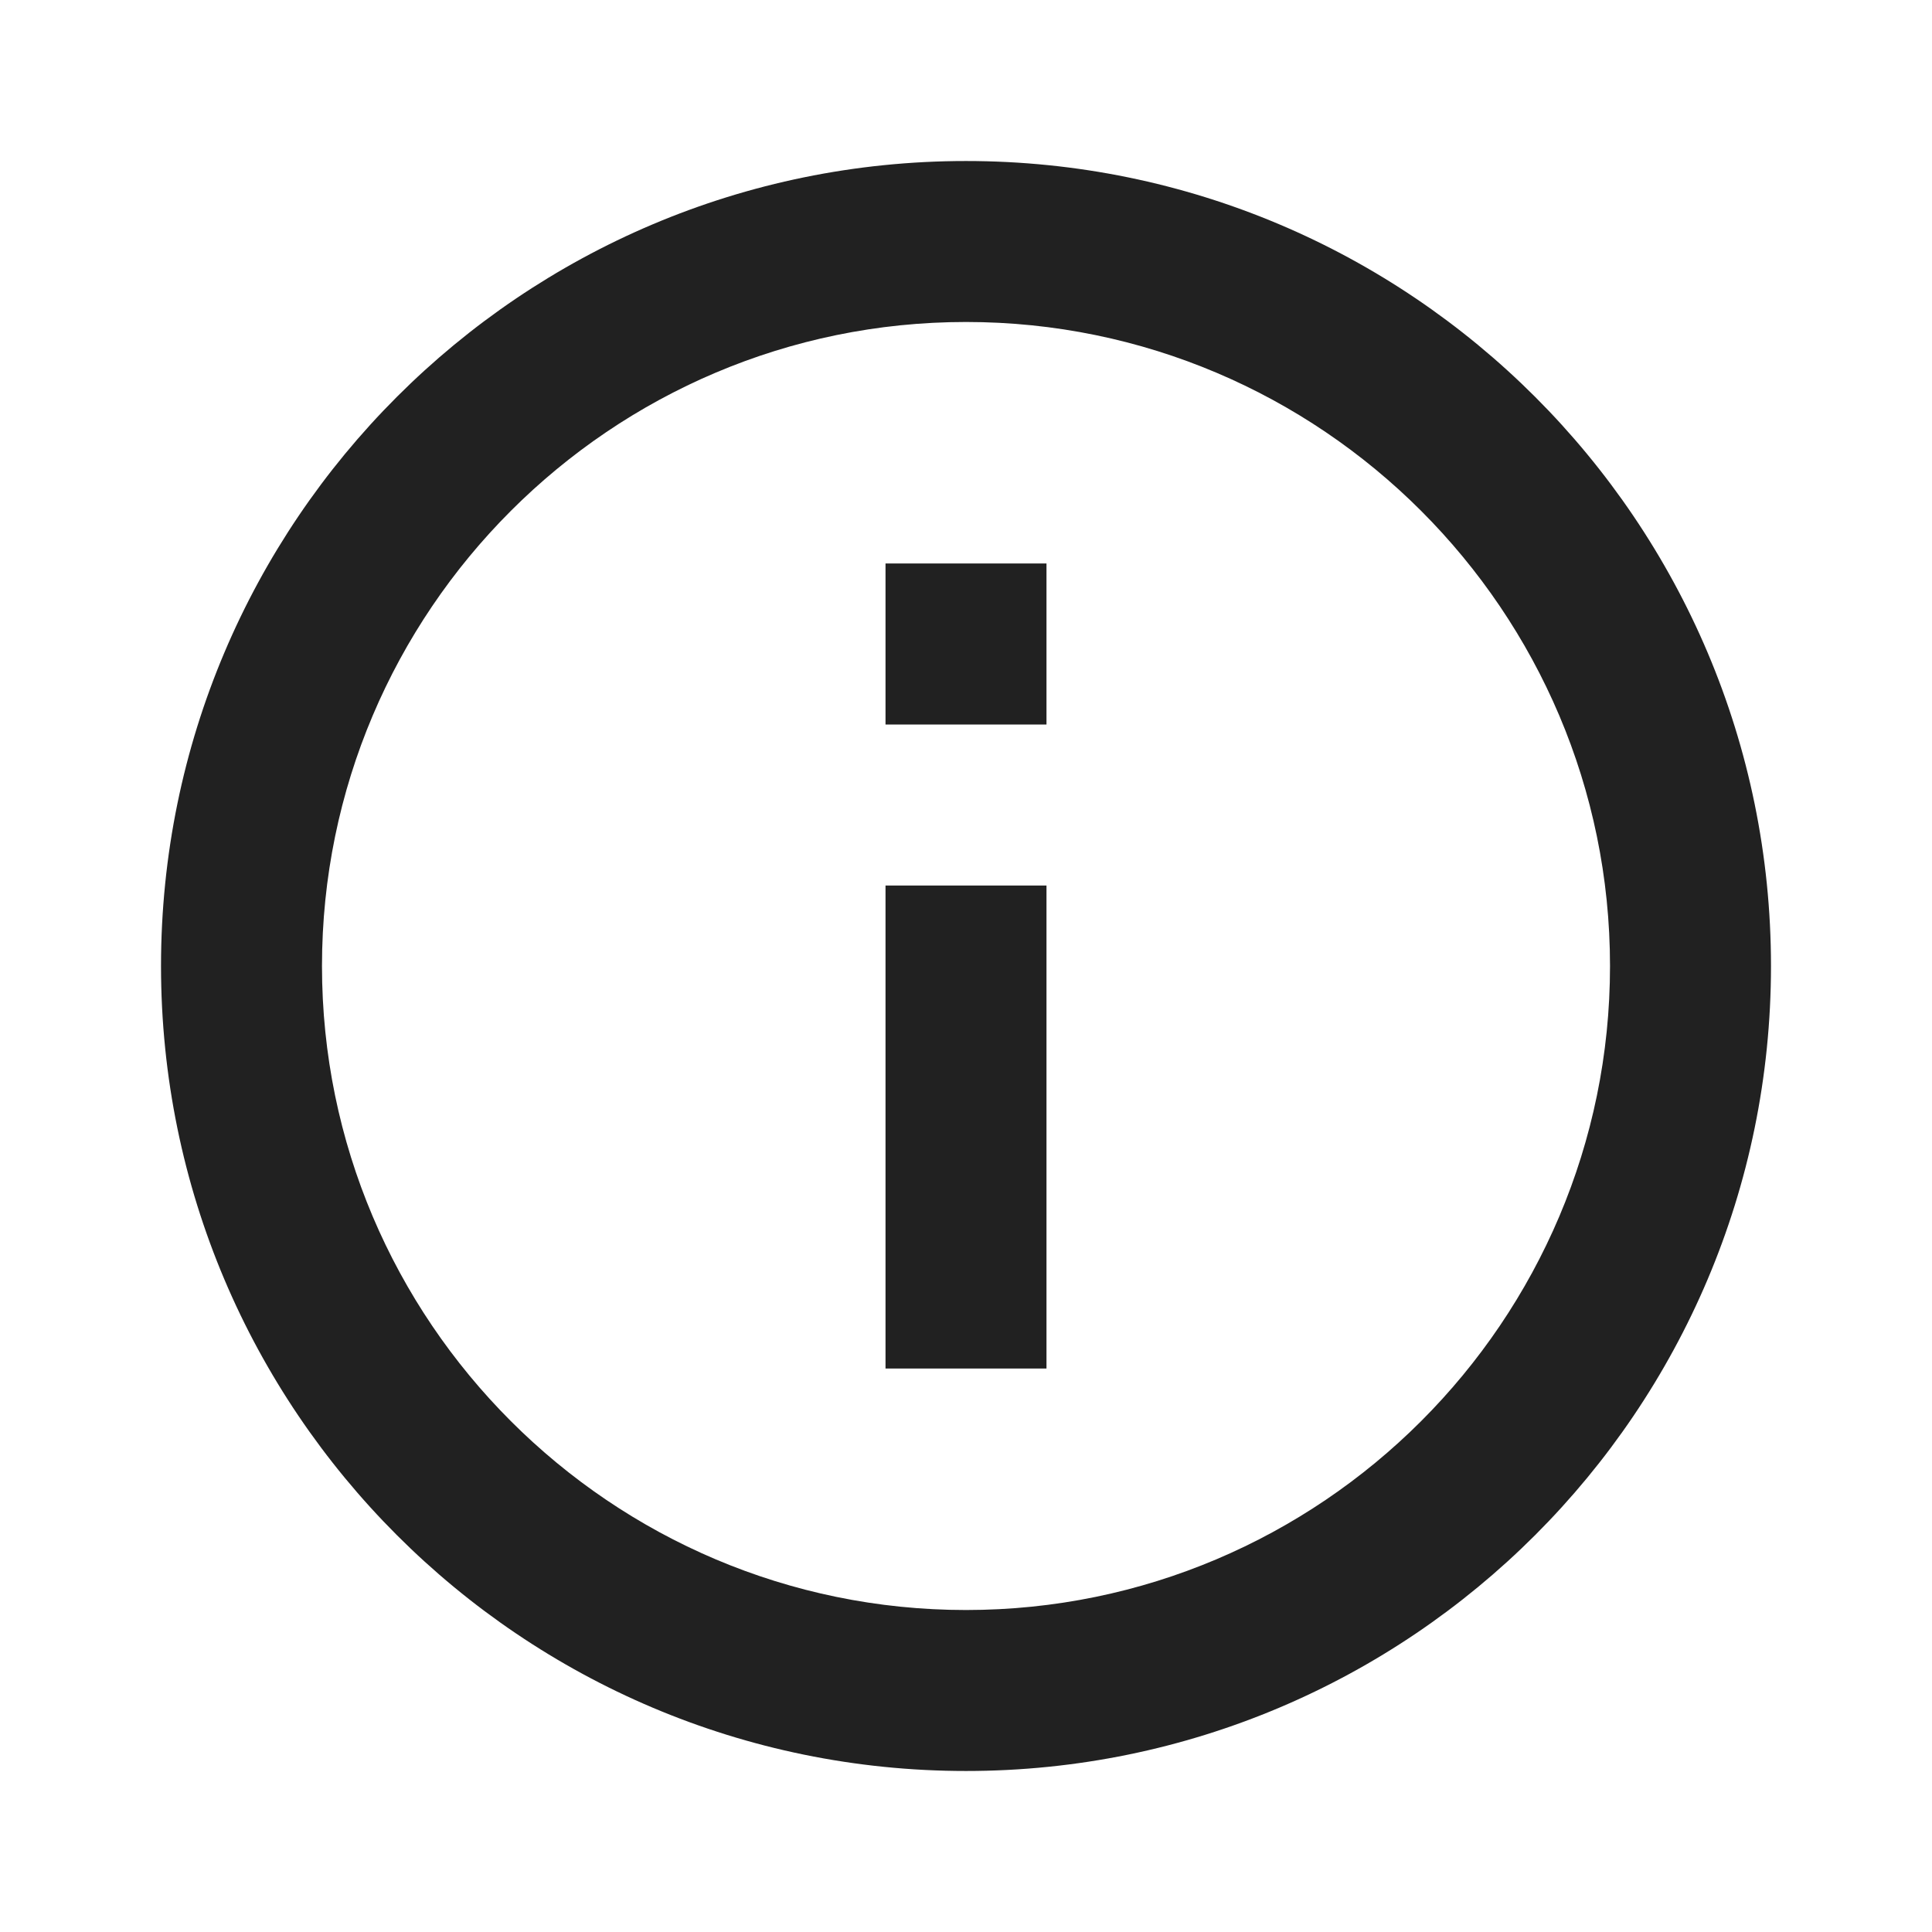 <svg width="44" height="44" viewBox="0 0 44 44" fill="none" xmlns="http://www.w3.org/2000/svg">
<path d="M20.167 31.167H23.833V20.167H20.167V31.167ZM22 3.667C11.88 3.667 3.667 11.88 3.667 22C3.667 32.12 11.88 40.333 22 40.333C32.12 40.333 40.333 32.12 40.333 22C40.333 11.88 32.12 3.667 22 3.667ZM22 36.667C13.915 36.667 7.333 30.085 7.333 22C7.333 13.915 13.915 7.333 22 7.333C30.085 7.333 36.667 13.915 36.667 22C36.667 30.085 30.085 36.667 22 36.667ZM20.167 16.5H23.833V12.833H20.167V16.5Z" fill="black" fill-opacity="0.87"/>
</svg>
